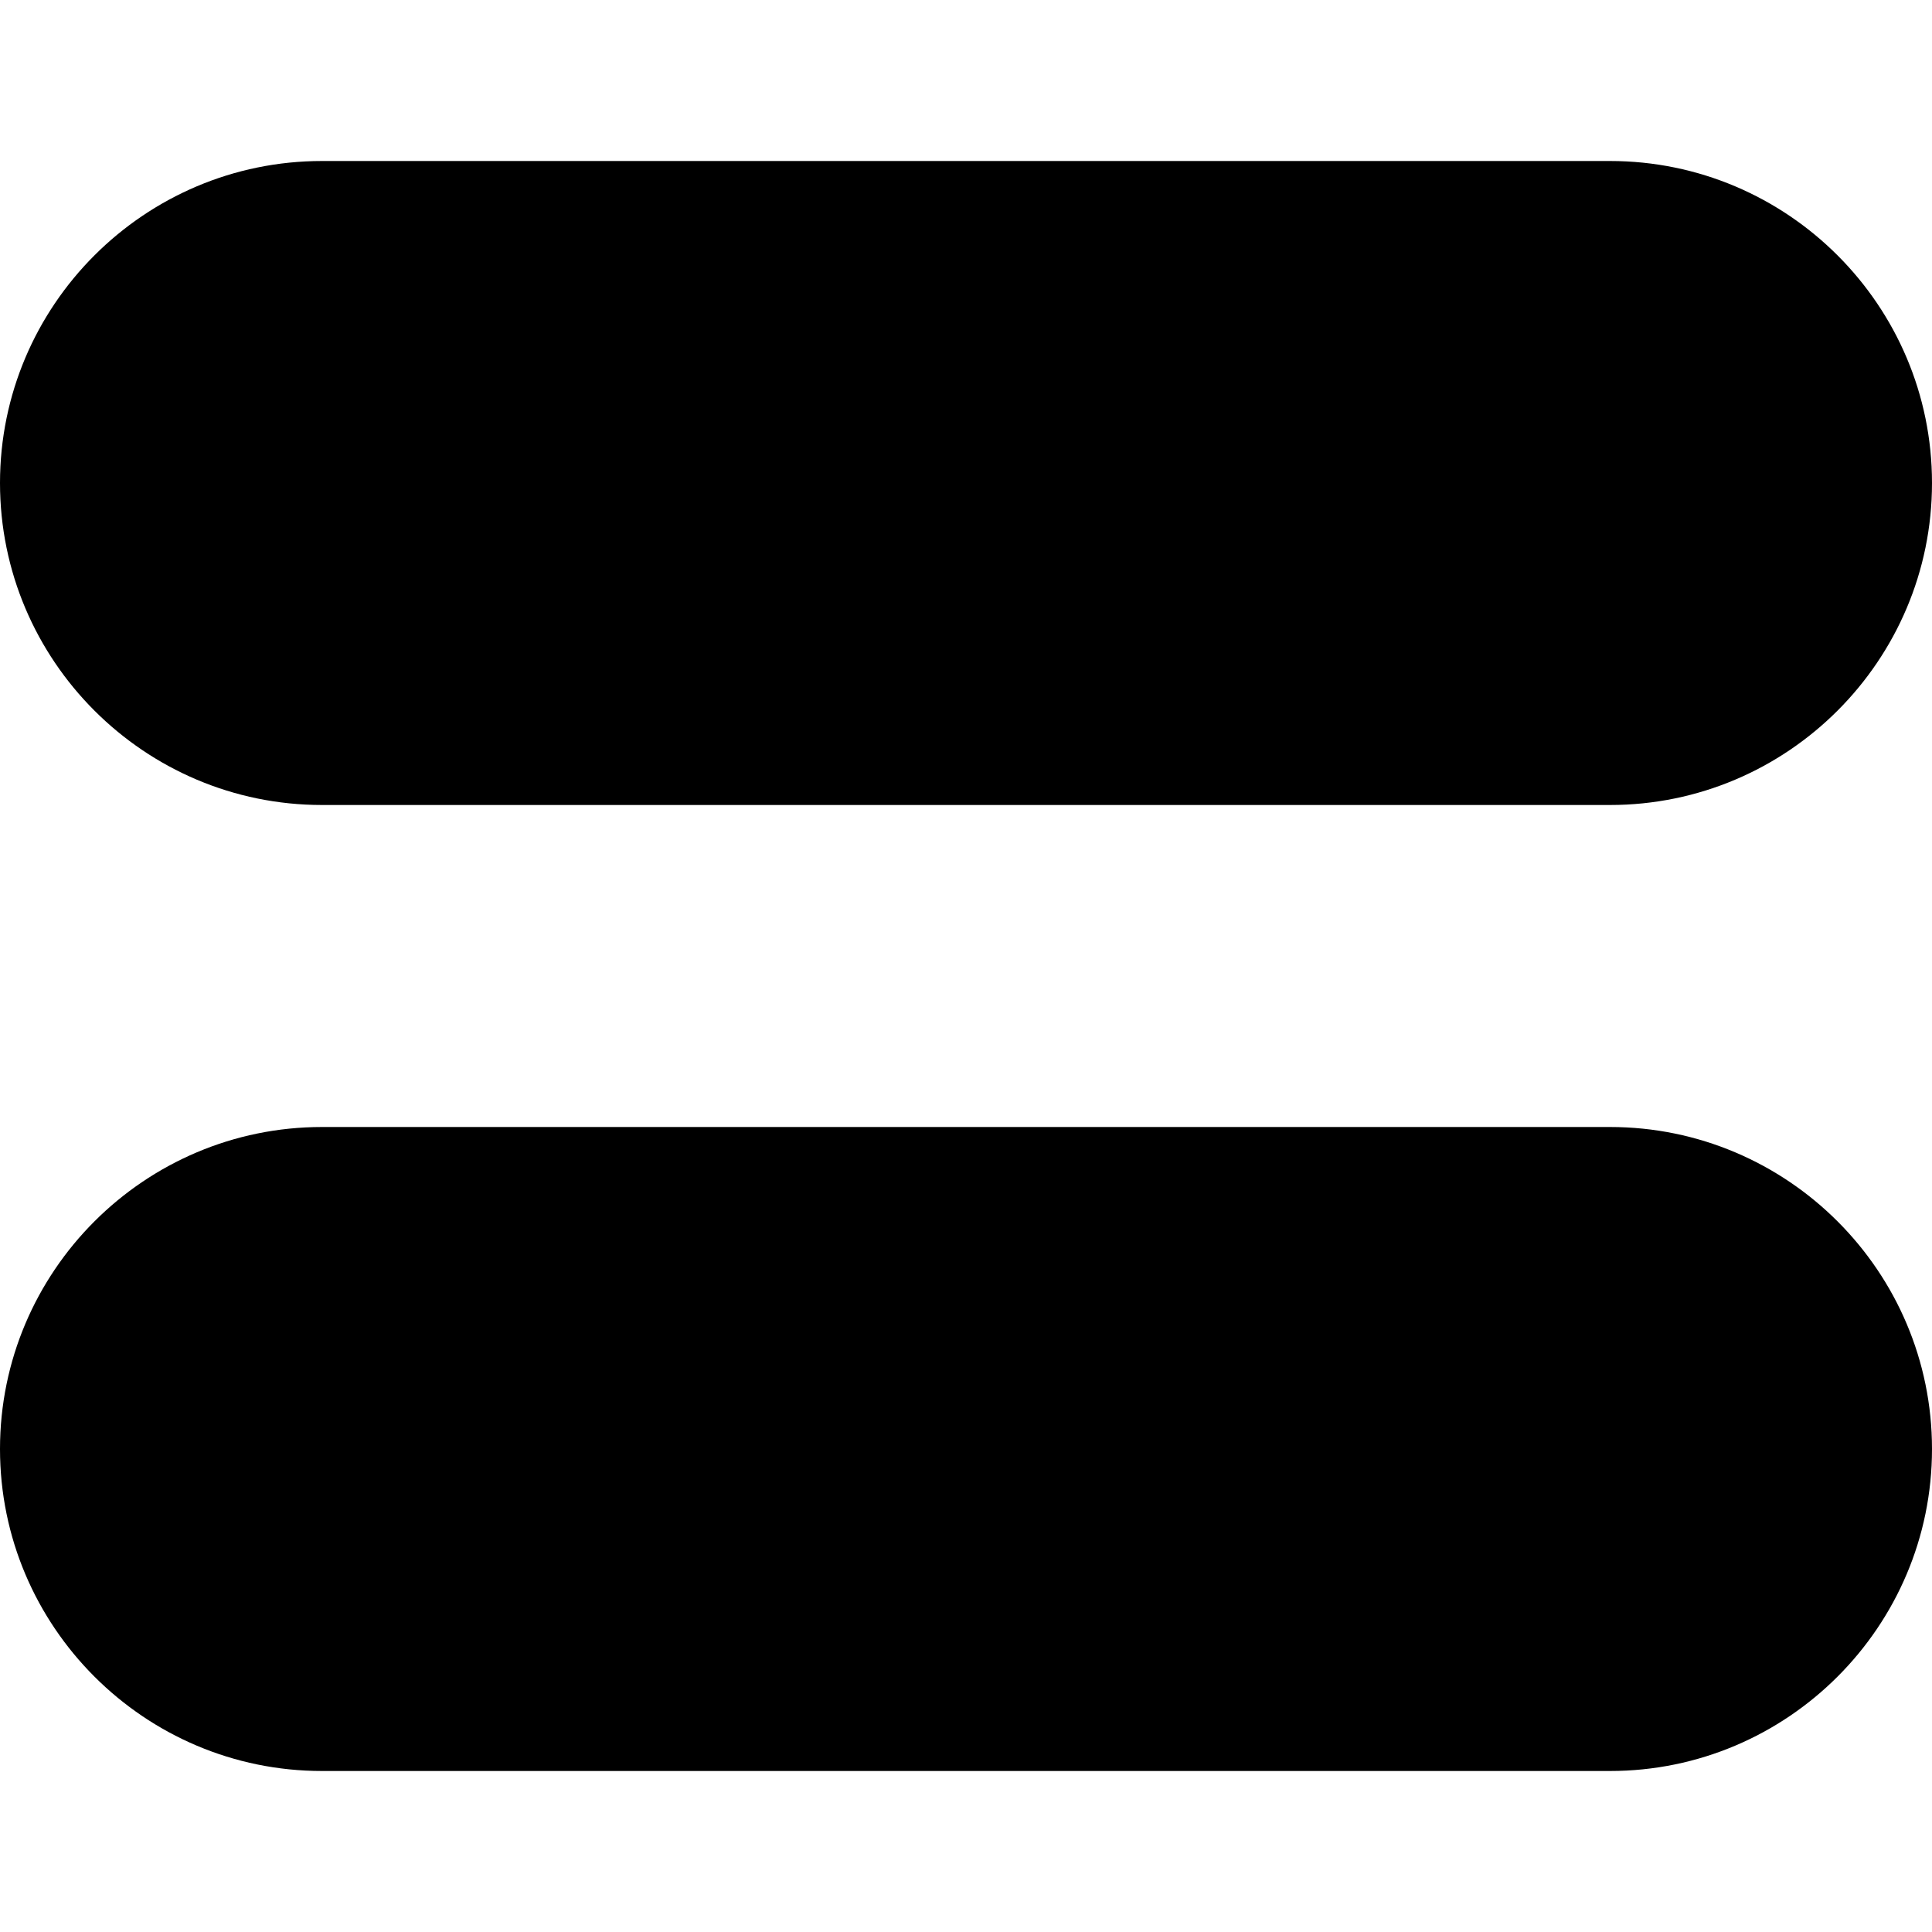 <?xml version="1.0" encoding="iso-8859-1"?>
<!-- Uploaded to: SVG Repo, www.svgrepo.com, Generator: SVG Repo Mixer Tools -->
<svg fill="#000000" height="800px" width="800px" version="1.1" id="Layer_1" xmlns="http://www.w3.org/2000/svg" xmlns:xlink="http://www.w3.org/1999/xlink" 
	 viewBox="0 0 512 512" xml:space="preserve">
<g>
	<g>
		<g>
			<path d="M85.333,213.333h341.333C473.728,213.333,512,175.061,512,128s-38.272-85.333-85.333-85.333H85.333
				C38.272,42.667,0,80.939,0,128S38.272,213.333,85.333,213.333z"/>
			<path d="M426.667,298.667H85.333C38.272,298.667,0,336.939,0,384s38.272,85.333,85.333,85.333h341.333
				C473.728,469.333,512,431.061,512,384S473.728,298.667,426.667,298.667z"/>
		</g>
	</g>
</g>
</svg>
